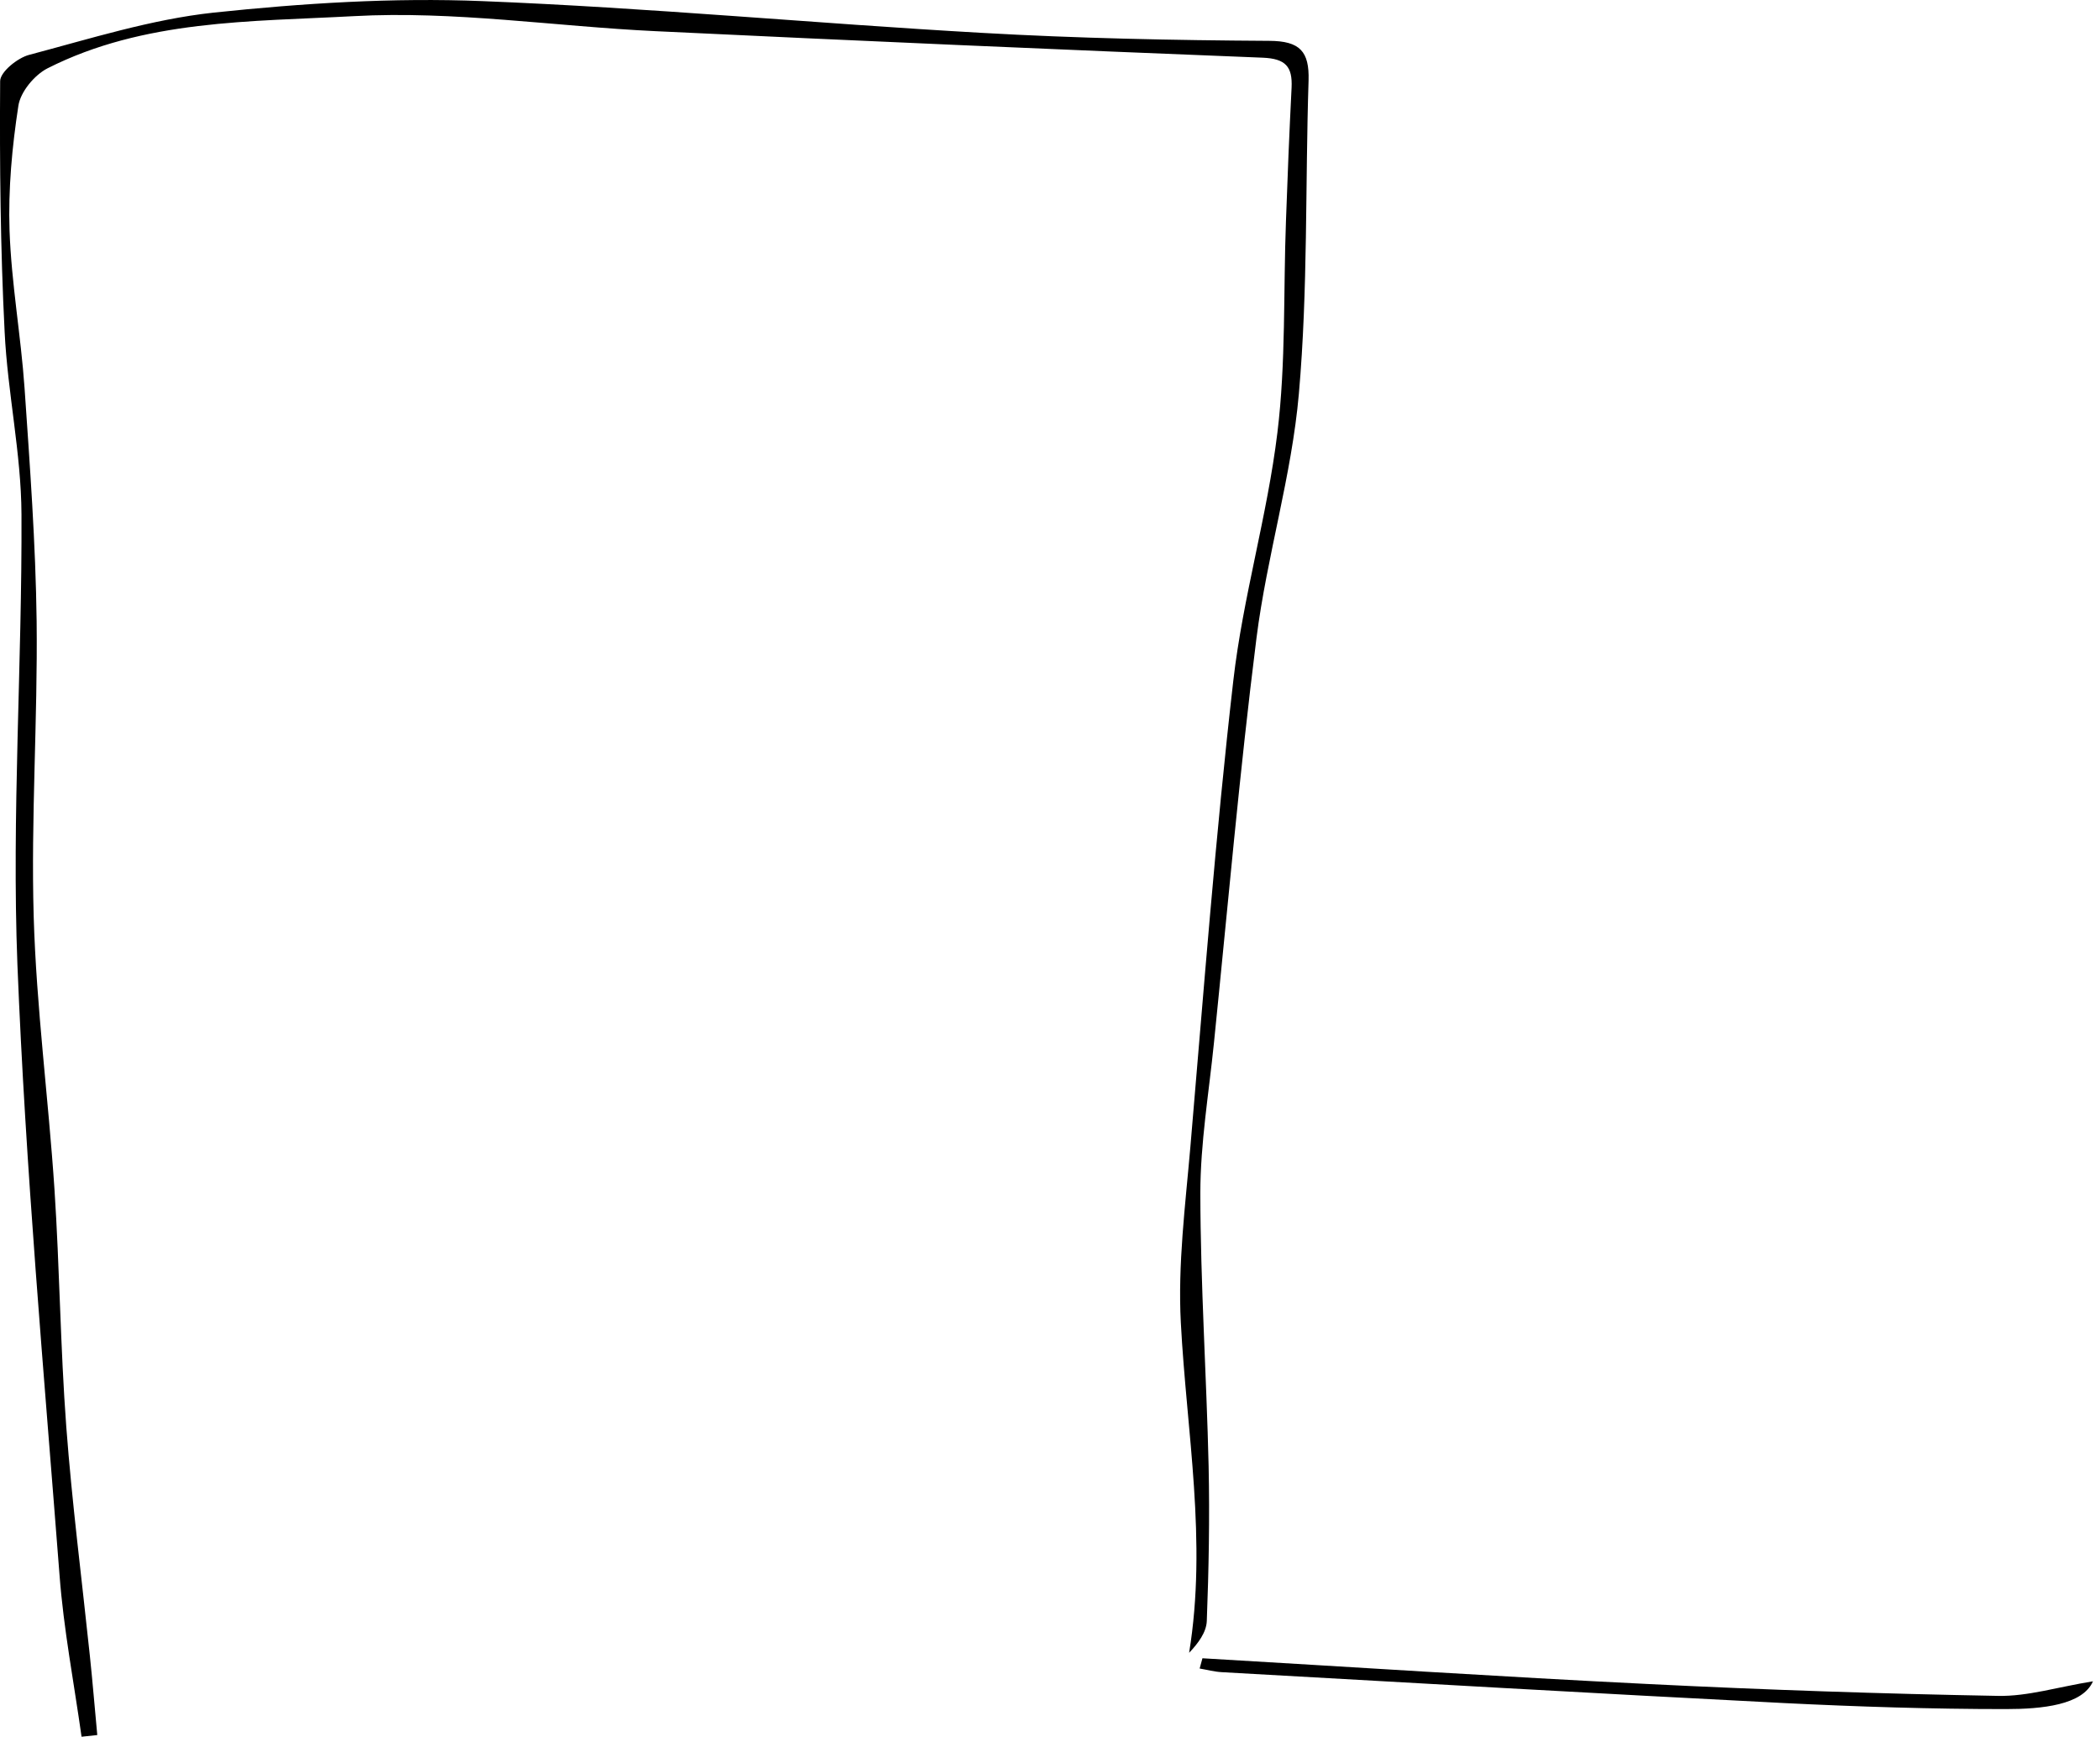 <?xml version="1.0" encoding="utf-8"?>
<!-- Generator: Adobe Illustrator 25.2.2, SVG Export Plug-In . SVG Version: 6.00 Build 0)  -->
<svg version="1.1" id="Layer_1" xmlns="http://www.w3.org/2000/svg" xmlns:xlink="http://www.w3.org/1999/xlink" x="0px" y="0px"
	 viewBox="0 0 149.6 123.73" style="enable-background:new 0 0 149.6 123.73;" xml:space="preserve">
<path d="M5.81,123.73c-0.54-3.84-1.28-7.67-1.57-11.53C3.12,97.71,1.82,83.23,1.24,68.71C0.83,58.04,1.58,47.33,1.53,36.63
	c-0.02-4.33-0.99-8.65-1.2-12.99C0.03,17.7-0.03,11.74,0.01,5.78c0-0.65,1.23-1.65,2.06-1.87c4.35-1.15,8.7-2.53,13.14-3.01
	C21.56,0.23,28-0.18,34.37,0.08c11.86,0.47,23.69,1.59,35.55,2.26c6.82,0.39,13.66,0.53,20.5,0.57c2.19,0.01,2.86,0.76,2.8,2.82
	c-0.24,7.44-0.04,14.91-0.69,22.31c-0.51,5.85-2.28,11.57-3.02,17.41c-1.21,9.59-2.05,19.22-3.03,28.84
	c-0.36,3.57-0.97,7.15-0.97,10.73c0.01,6.48,0.44,12.96,0.59,19.44c0.08,3.67,0.01,7.35-0.13,11.02c-0.03,0.81-0.61,1.59-1.26,2.27
	c1.3-7.96-0.18-15.72-0.59-23.52c-0.22-4.15,0.32-8.35,0.68-12.52c0.95-11.08,1.79-22.18,3.06-33.23
	c0.68-5.93,2.42-11.73,3.14-17.66c0.61-4.98,0.42-10.06,0.61-15.09c0.11-3.16,0.24-6.32,0.4-9.49c0.07-1.49-0.42-2.06-2.05-2.13
	C75.53,3.54,61.1,2.91,46.68,2.22c-7.16-0.34-14.34-1.46-21.46-1.07c-7.34,0.4-14.97,0.24-21.84,3.72C2.46,5.34,1.46,6.54,1.31,7.53
	c-0.45,2.93-0.73,5.94-0.63,8.9c0.13,3.75,0.81,7.48,1.07,11.23c0.38,5.53,0.79,11.07,0.86,16.6C2.69,51.27,2.2,58.29,2.4,65.29
	c0.19,6.49,1.05,12.95,1.48,19.43c0.37,5.63,0.42,11.28,0.84,16.91c0.41,5.45,1.11,10.88,1.68,16.32c0.2,1.88,0.35,3.77,0.53,5.66
	C6.56,123.65,6.18,123.69,5.81,123.73z"/>
<path d="M85.66,118.14c10.62,0.62,21.22,1.32,31.86,1.84c8.26,0.41,16.54,0.69,24.83,0.84c2.09,0.04,4.23-0.63,6.75-1.04
	c-0.74,1.69-3.61,1.98-6.22,1.98c-5.27,0-10.55-0.17-15.81-0.43c-13.35-0.68-26.69-1.45-40.03-2.2c-0.54-0.03-1.05-0.17-1.58-0.26
	C85.52,118.63,85.59,118.38,85.66,118.14z"/>
</svg>
